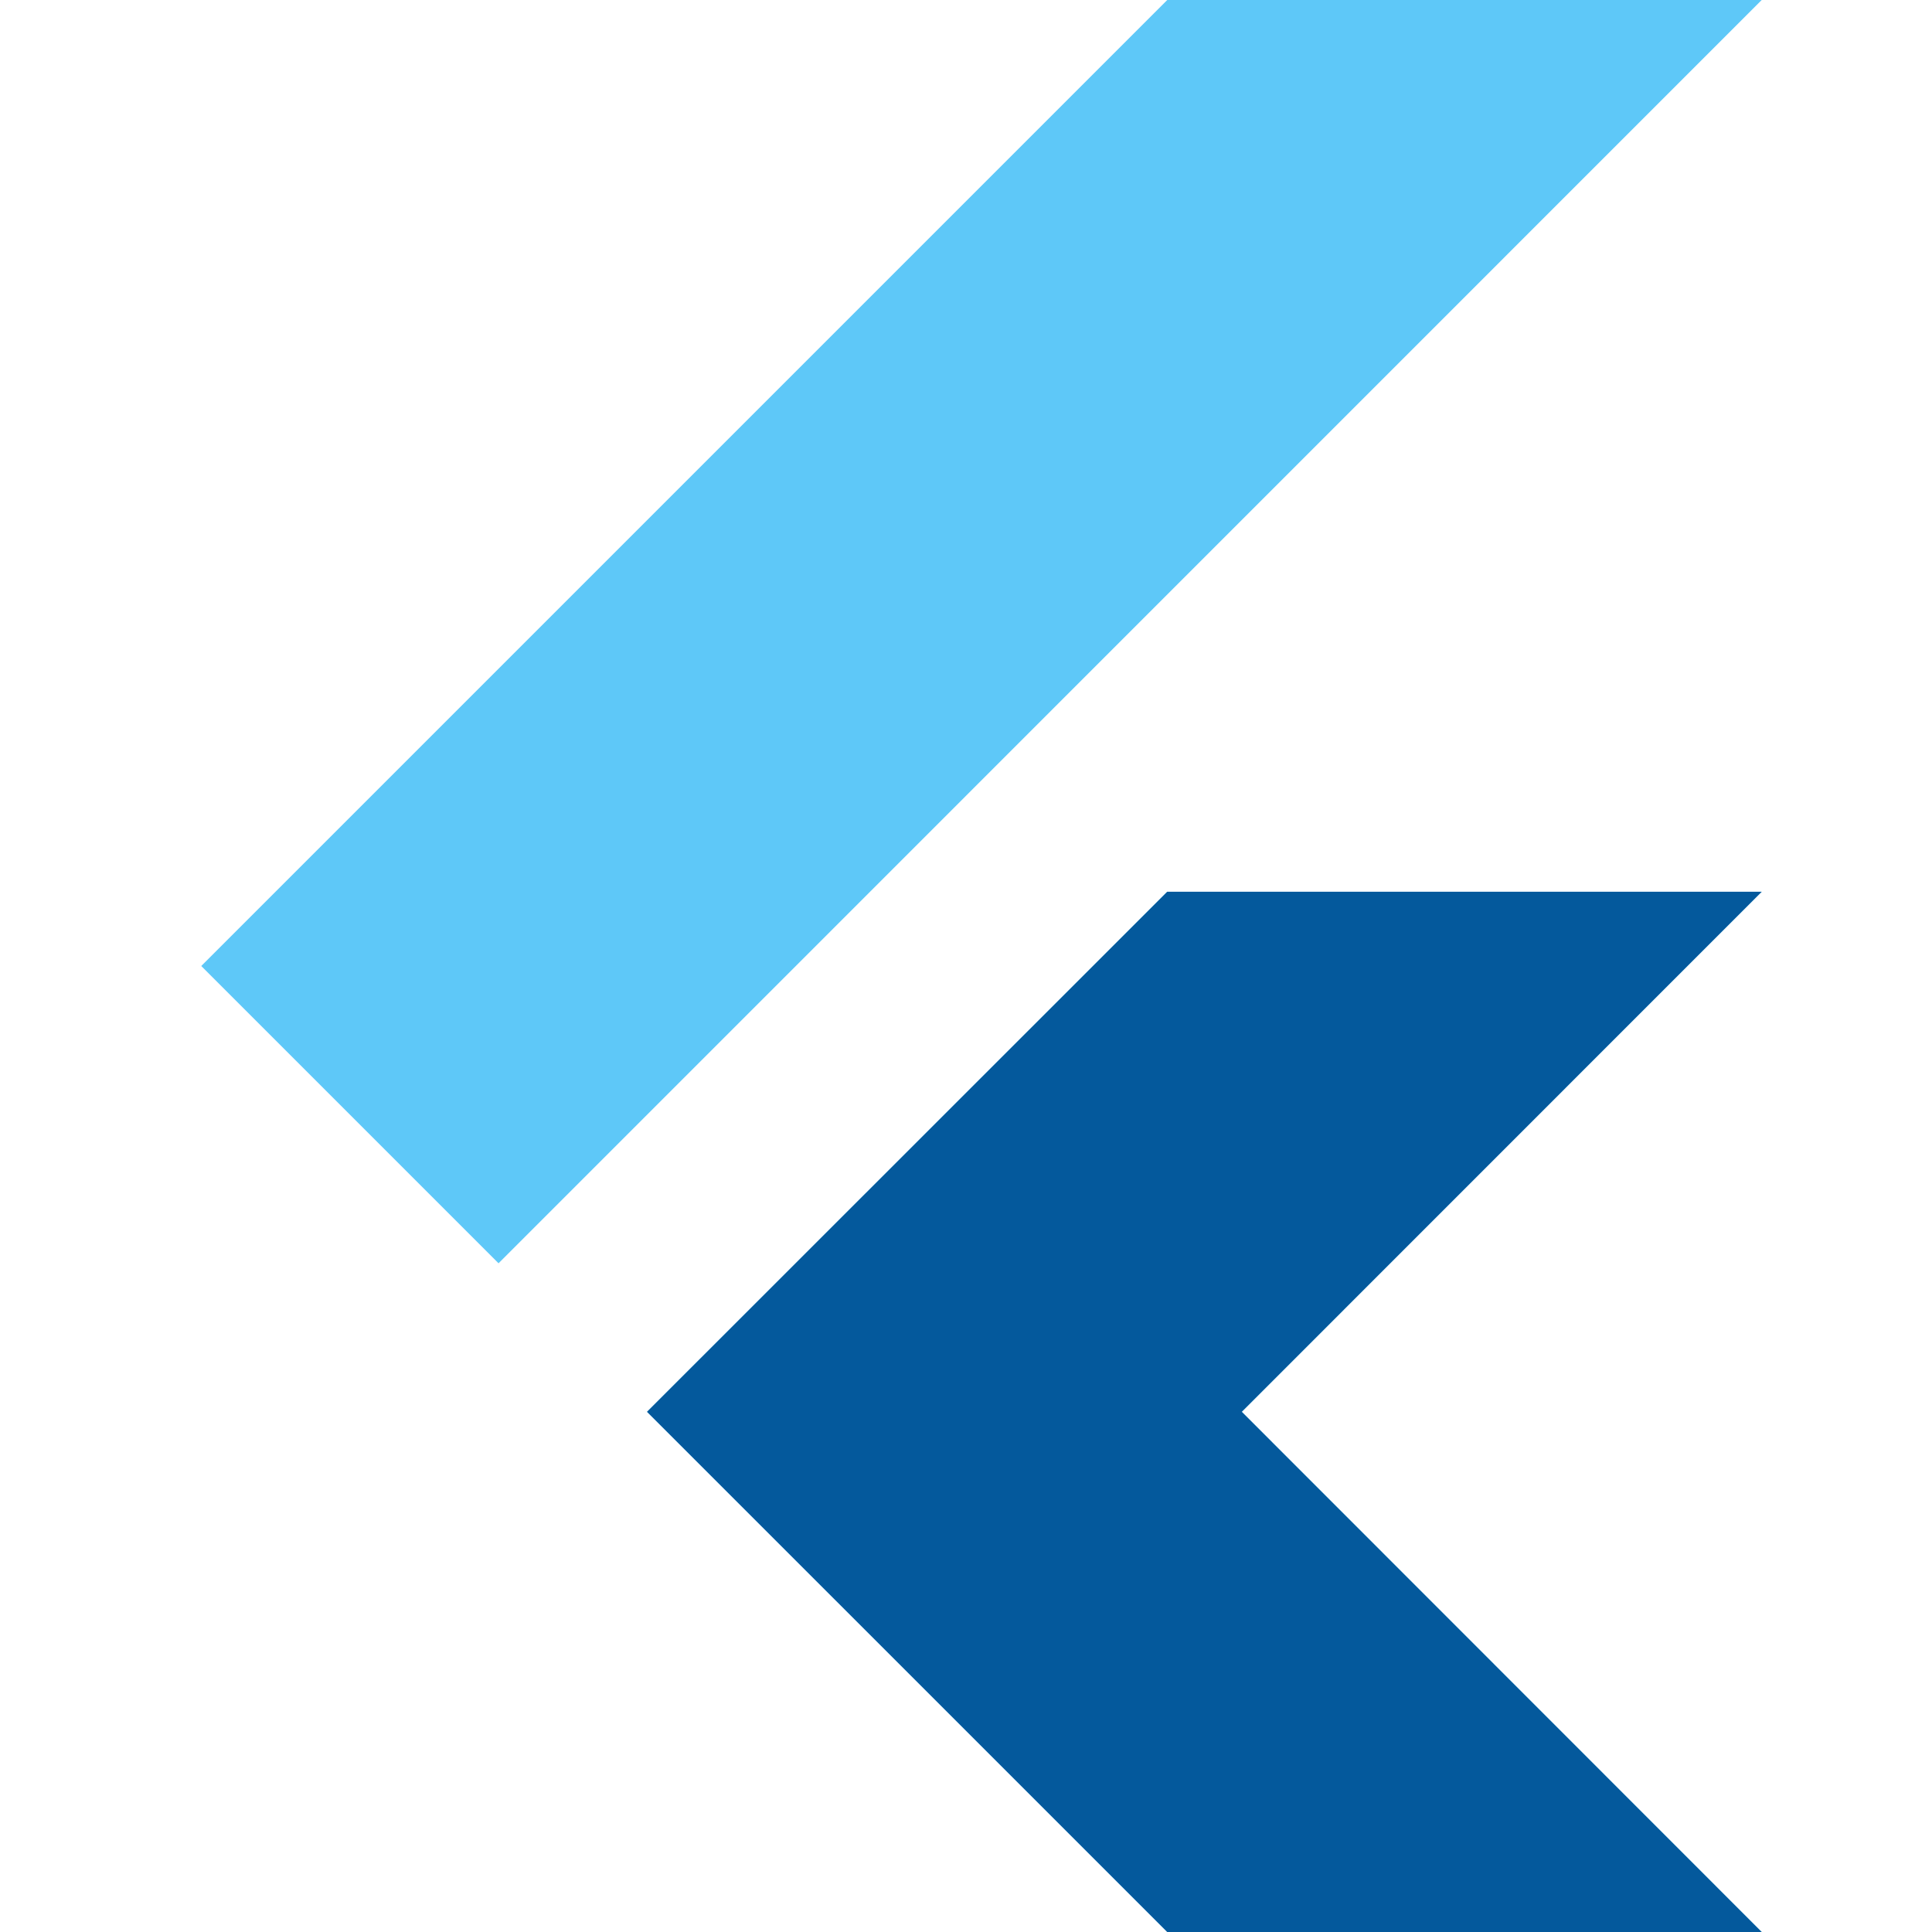 <svg width="48" height="48" viewBox="0 0 48 48" fill="none" xmlns="http://www.w3.org/2000/svg">
<path d="M43.769 22.155L30.851 35.076L43.769 48H29L23.462 42.462L16.076 35.076L29 22.155H43.769ZM29 0L5 24L12.386 31.386L43.769 0H29Z" fill="#5EC8F8"/>
<path d="M43.769 22.155L30.851 35.076L43.769 48H29L23.462 42.462L16.075 35.076L29 22.155H43.769Z" fill="#04599C"/>
</svg>
